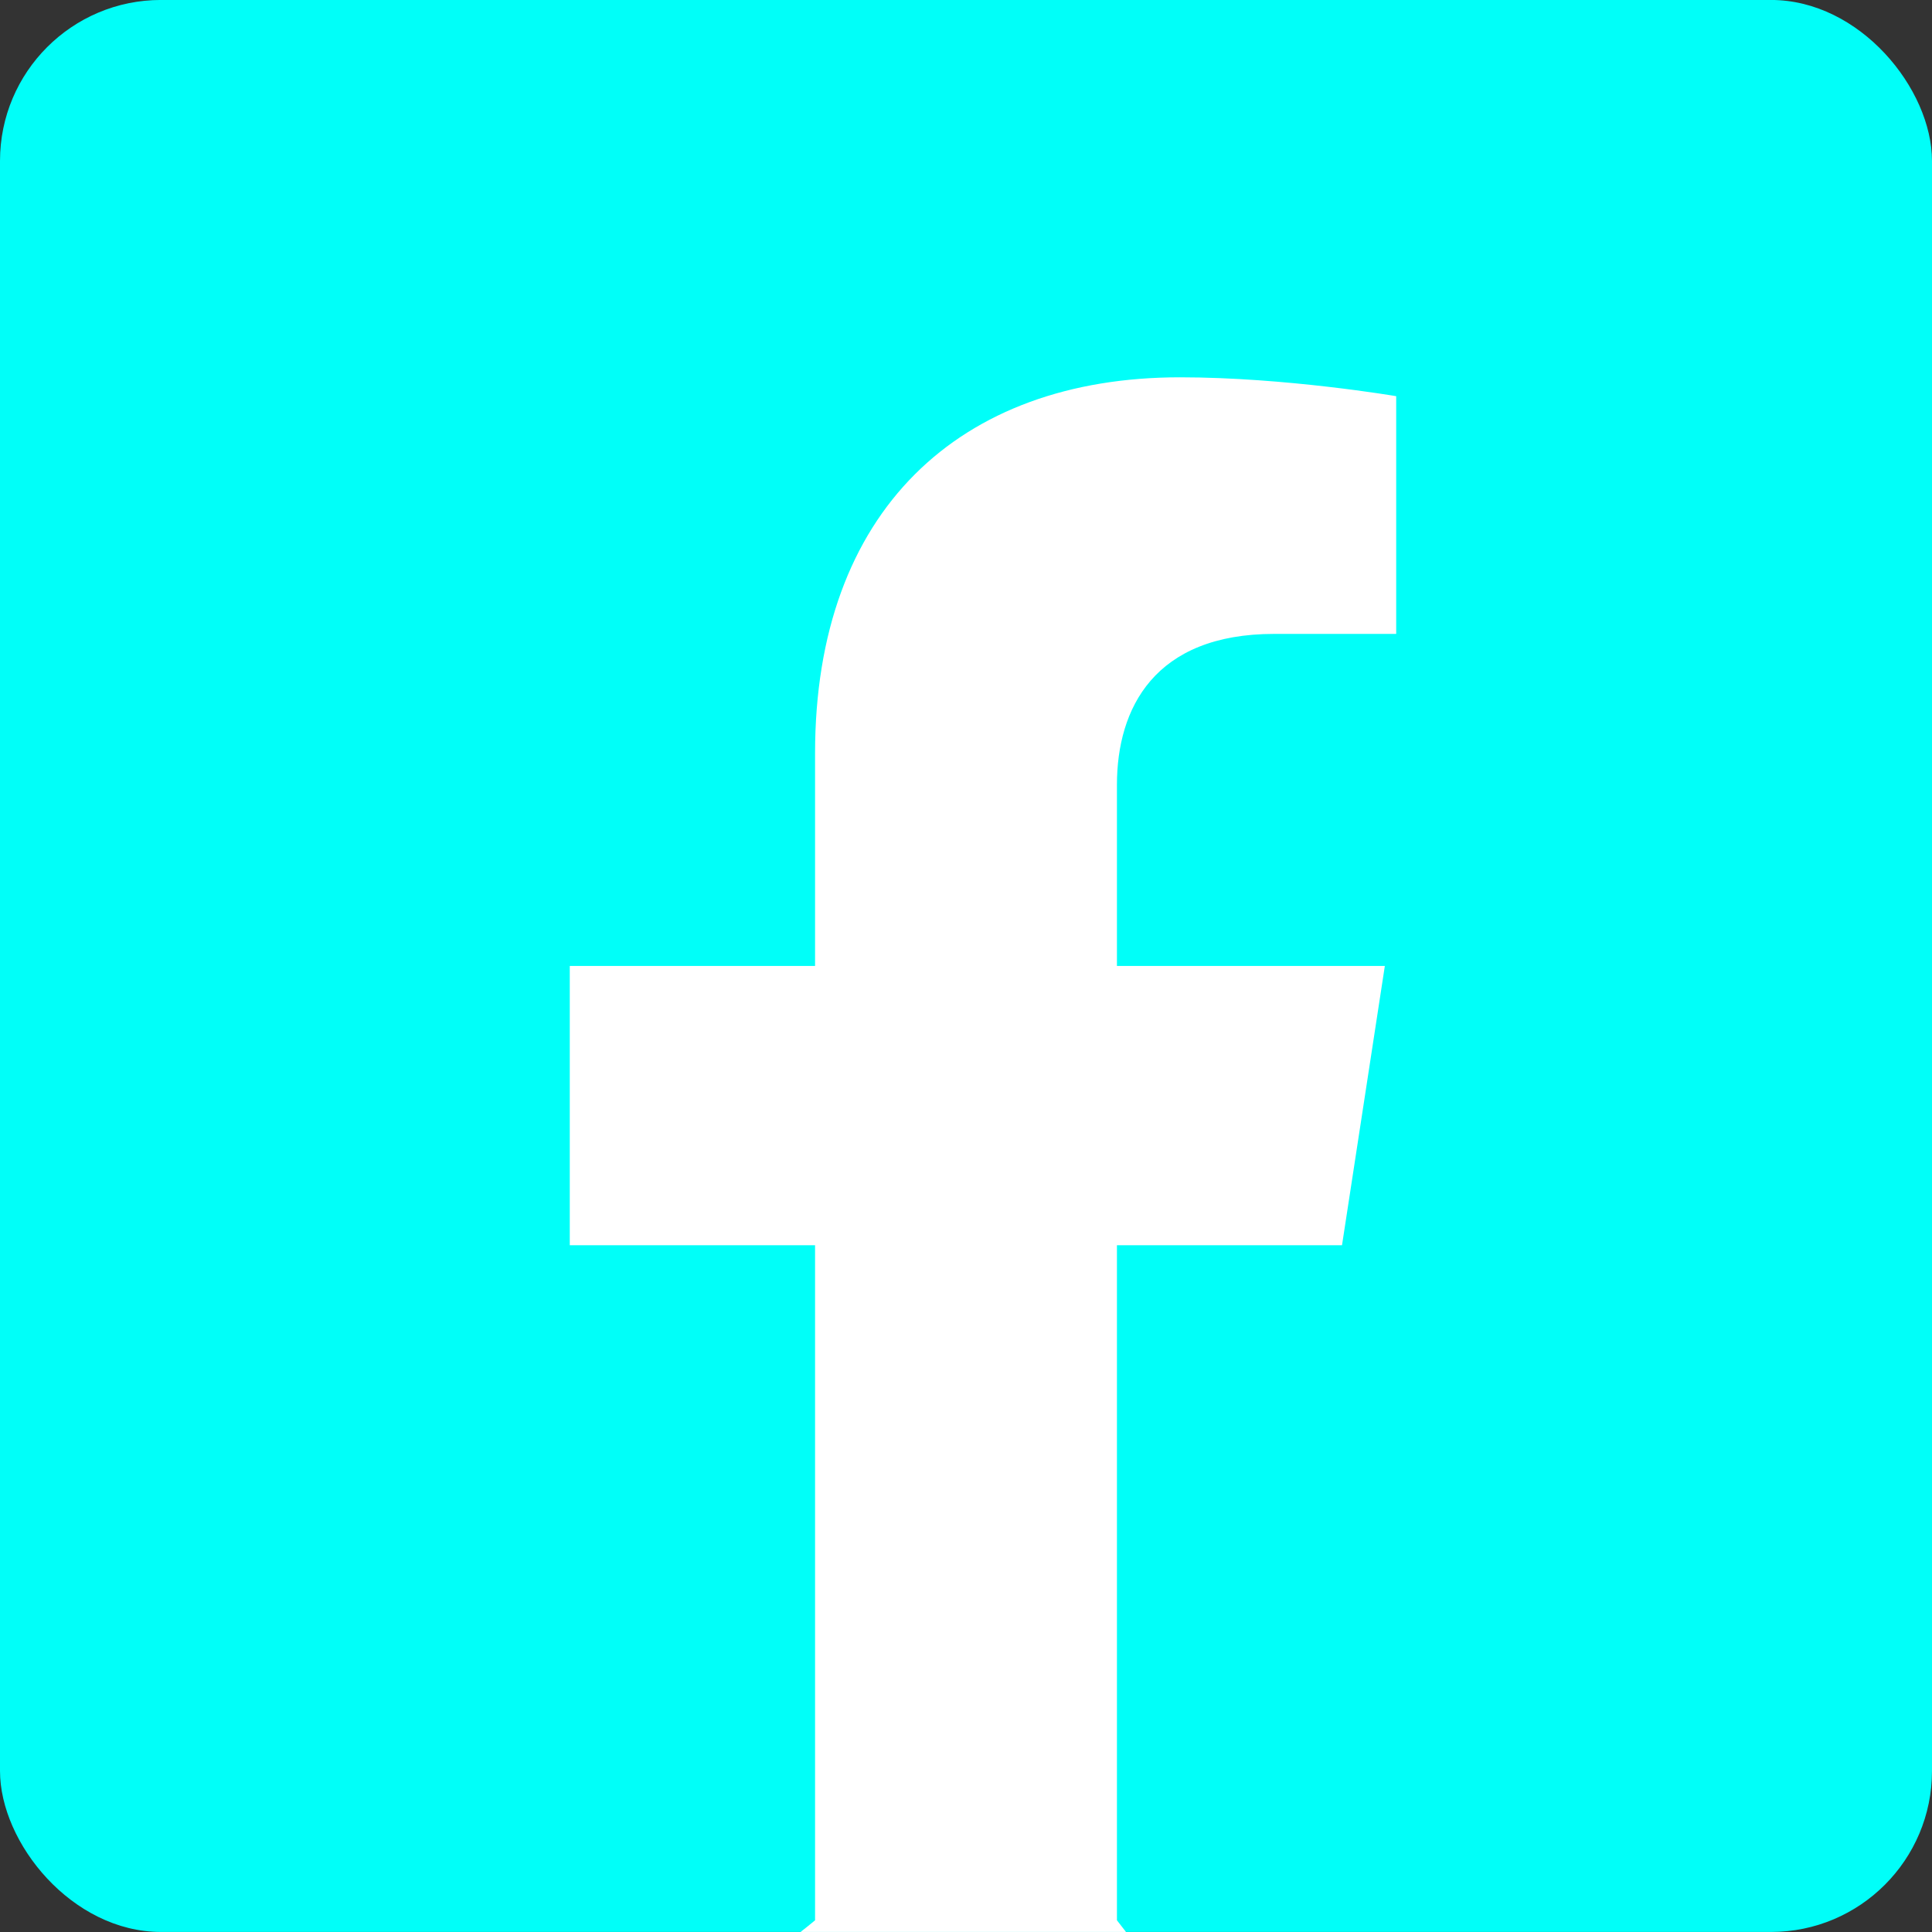 <svg width="48" height="48" viewBox="0 0 48 48" fill="none" xmlns="http://www.w3.org/2000/svg">
<rect x="0" y="0" width="48" height="48" fill="#333333" stroke="none"/>
<g clip-path="url(#clip0)">
<rect y="-0.001" width="48" height="48" rx="4" fill="#00FFF9"/>
</g>
<path d="M27.975 47.999C27.9 47.904 27.825 47.807 27.75 47.709V30.937H33.342L34.406 23.999H27.75V19.499C27.75 17.601 28.678 15.749 31.659 15.749H34.688V9.843C34.688 9.843 31.941 9.374 29.316 9.374C23.831 9.374 20.25 12.698 20.25 18.712V23.999H14.156V30.937H20.25V47.709C20.13 47.809 20.01 47.906 19.89 47.999H27.975Z" fill="white"/>
<defs>
<clipPath id="clip0">
<rect width="48" height="48" fill="white"/>
</clipPath>
</defs>
</svg>
